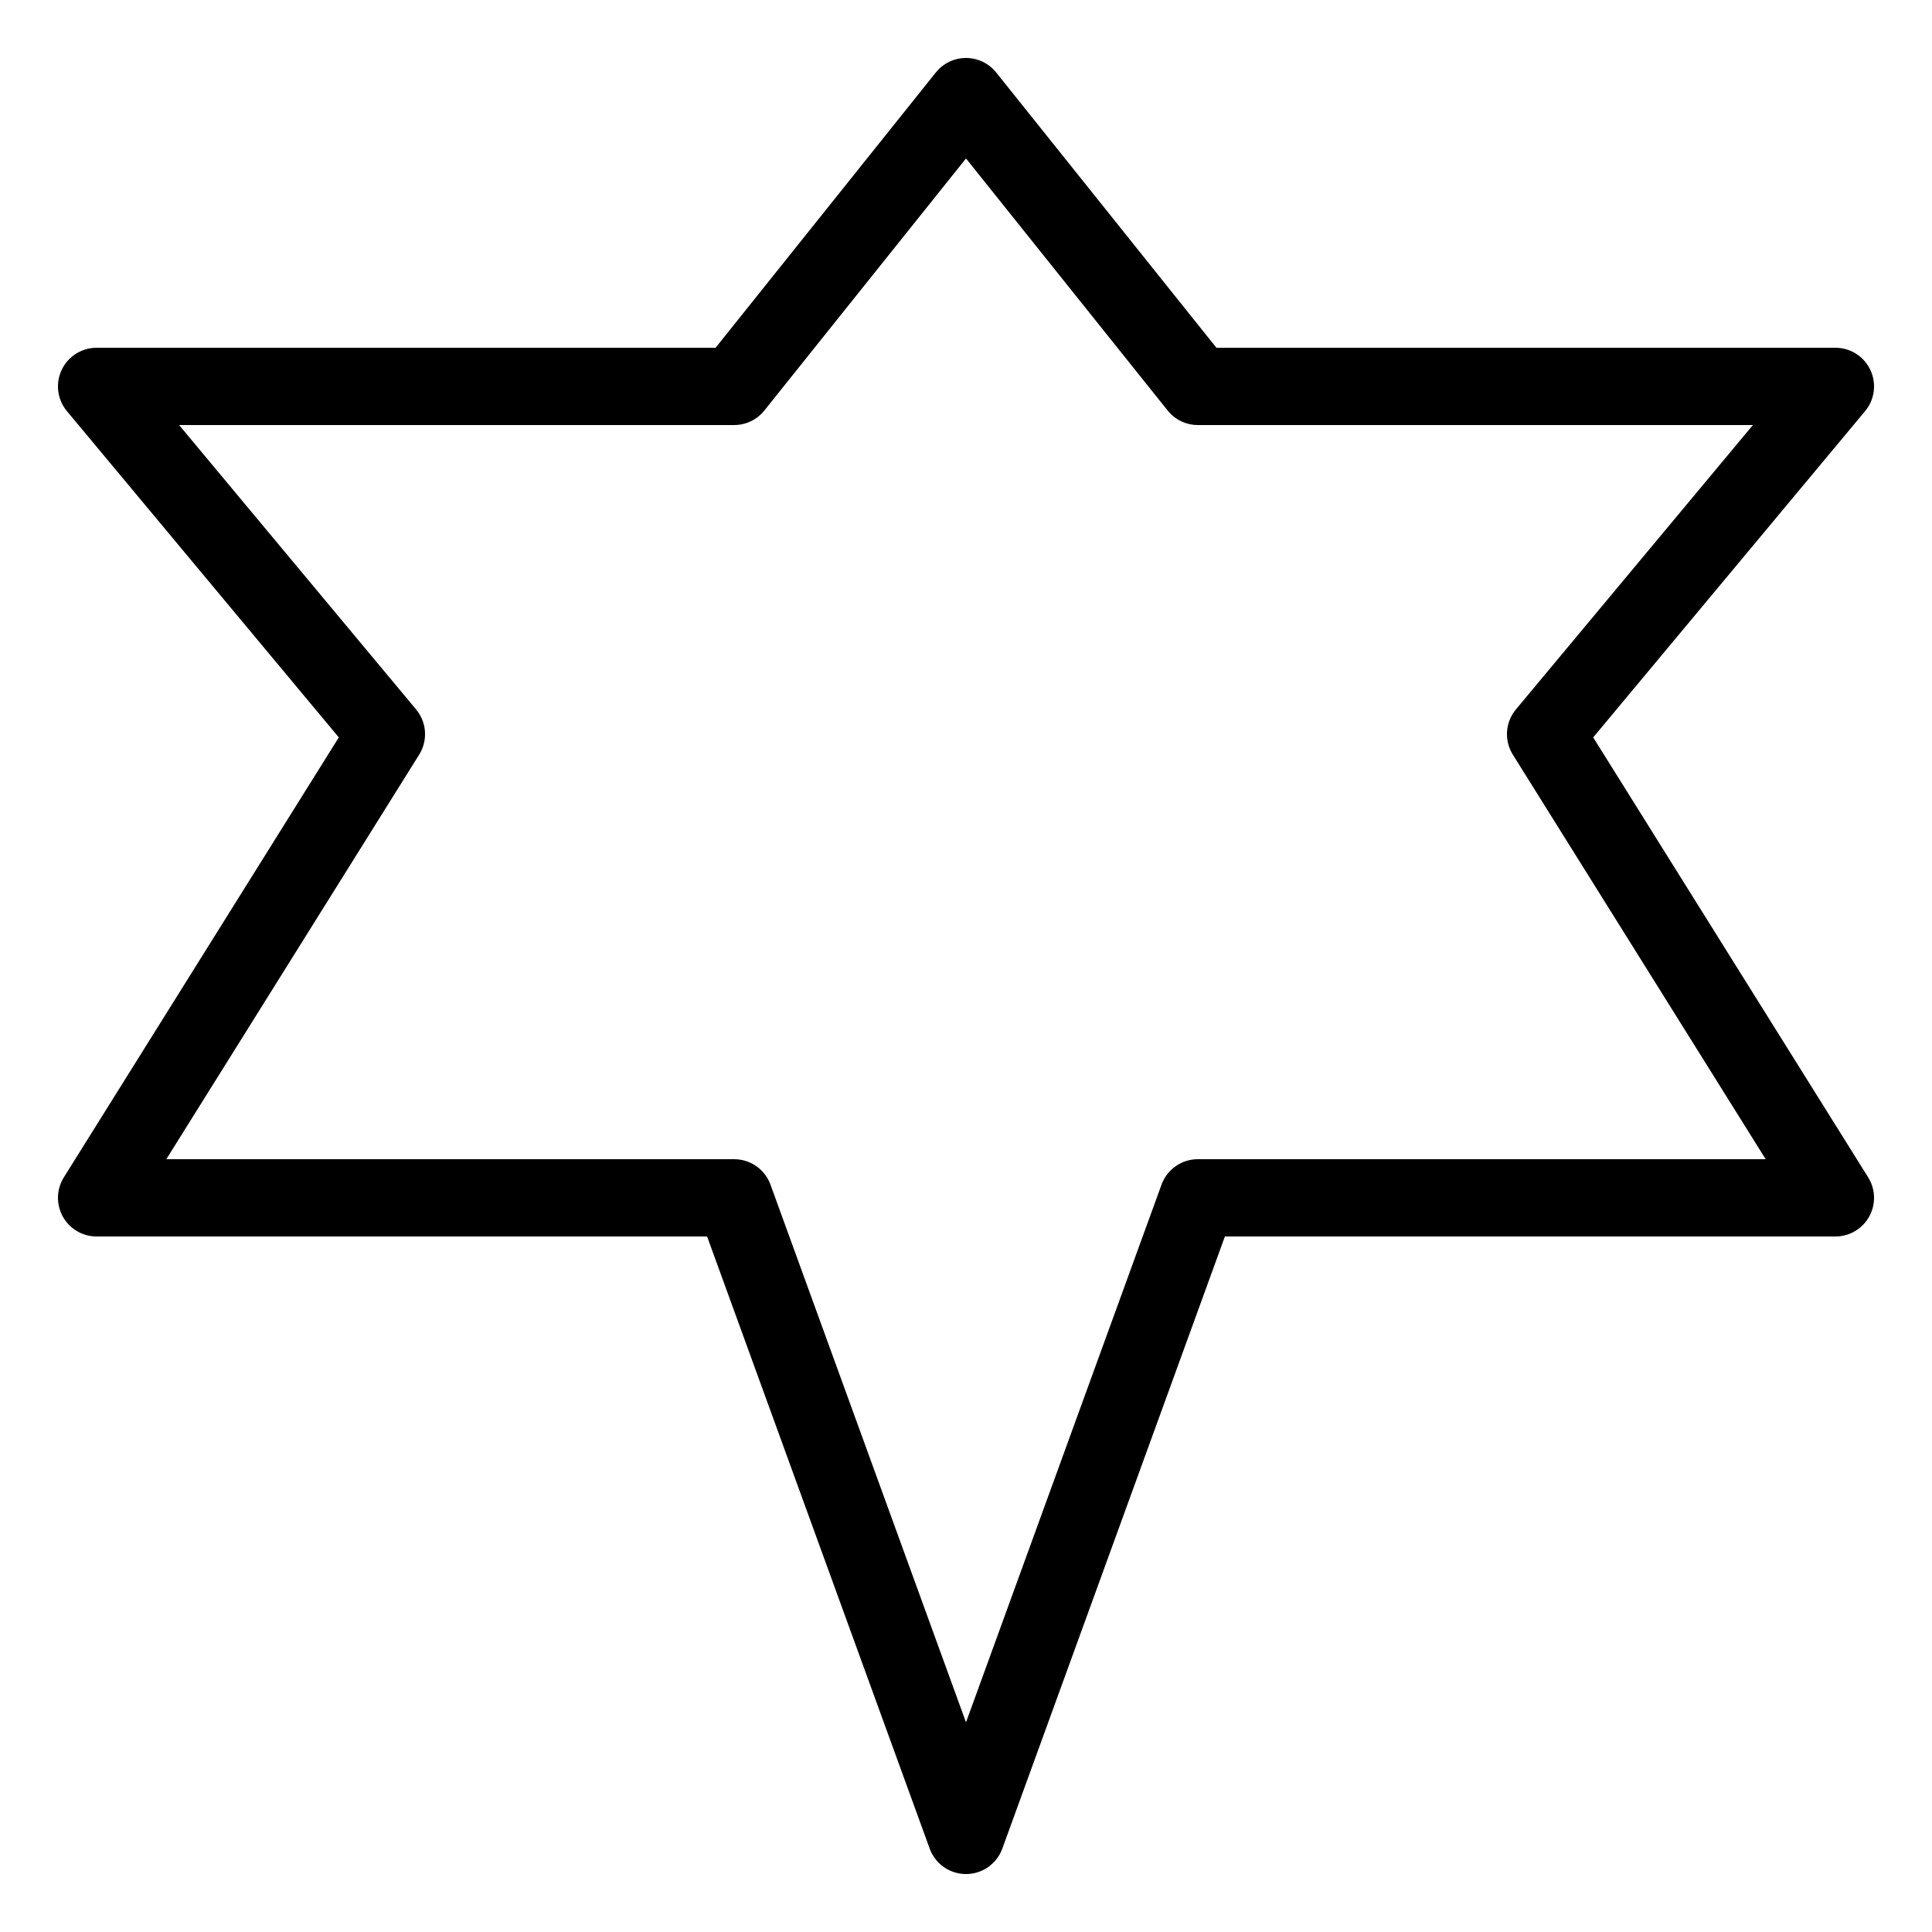 <svg xmlns="http://www.w3.org/2000/svg" viewBox="0 0 100 100" aria-hidden="true">
  <g fill="none" stroke="currentColor" stroke-width="4" stroke-linejoin="round">
    <path d="M50 5 L62 20 L95 20 L80 38 L95 62 L62 62 L50 95 L38 62 L5 62 L20 38 L5 20 L38 20 Z"/>
  </g>
</svg>
